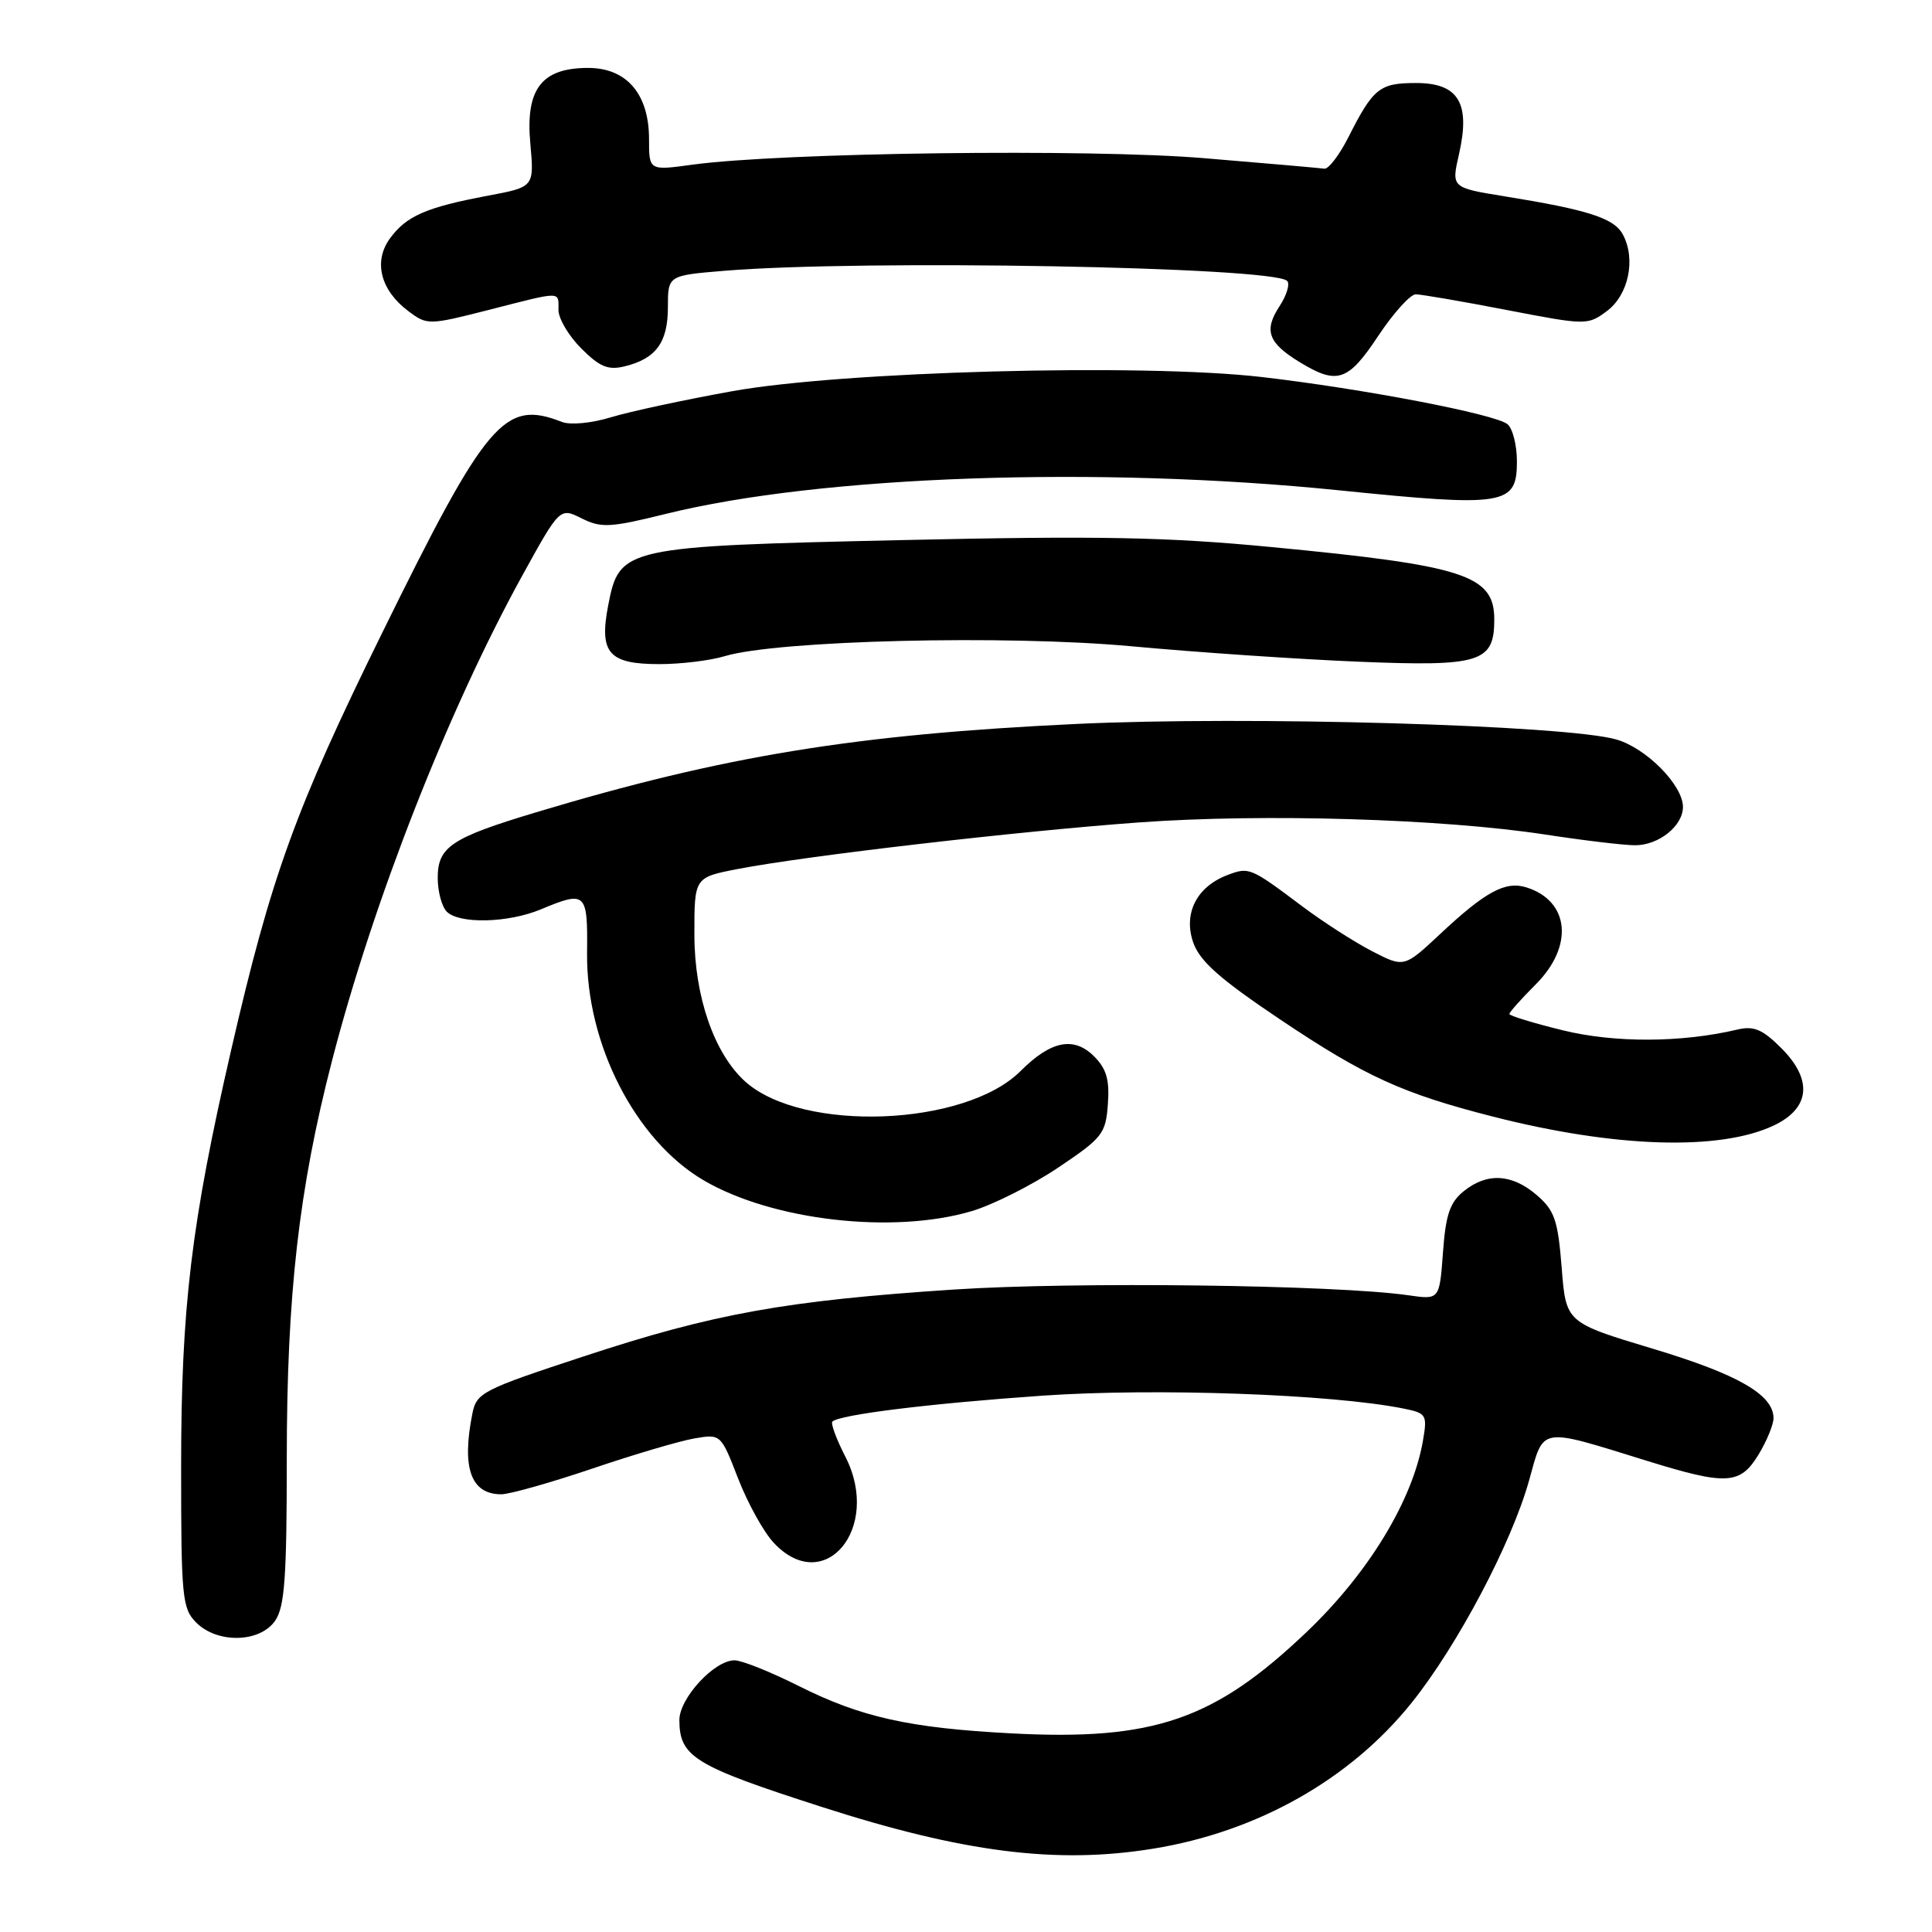 <?xml version="1.0" encoding="UTF-8" standalone="no"?>
<!DOCTYPE svg PUBLIC "-//W3C//DTD SVG 1.1//EN" "http://www.w3.org/Graphics/SVG/1.1/DTD/svg11.dtd" >
<svg xmlns="http://www.w3.org/2000/svg" xmlns:xlink="http://www.w3.org/1999/xlink" version="1.1" viewBox="0 0 256 256">
 <g >
 <path fill="currentColor"
d=" M 152.79 244.96 C 166.62 242.72 178.93 235.77 187.06 225.61 C 193.14 218.02 200.31 204.44 202.61 196.17 C 204.62 188.96 203.79 189.10 218.30 193.59 C 228.80 196.84 230.58 196.73 233.01 192.75 C 234.10 190.96 234.99 188.79 235.00 187.92 C 235.00 184.81 230.31 182.11 219.00 178.71 C 207.50 175.25 207.50 175.25 206.93 167.97 C 206.43 161.66 205.99 160.39 203.62 158.35 C 200.33 155.52 197.02 155.35 193.94 157.85 C 192.11 159.33 191.56 160.98 191.20 165.97 C 190.74 172.23 190.74 172.23 186.62 171.63 C 176.99 170.25 142.51 169.81 126.40 170.87 C 104.10 172.34 94.53 174.06 77.34 179.73 C 63.89 184.15 63.14 184.54 62.59 187.32 C 61.15 194.52 62.40 198.00 66.42 198.00 C 67.52 198.00 72.95 196.47 78.47 194.60 C 83.98 192.73 90.08 190.93 92.01 190.60 C 95.50 190.00 95.52 190.01 97.80 195.90 C 99.06 199.15 101.17 202.97 102.50 204.40 C 109.20 211.63 116.85 202.51 112.03 193.05 C 110.83 190.72 110.06 188.61 110.29 188.37 C 111.22 187.45 123.19 185.97 138.18 184.93 C 153.09 183.90 176.40 184.73 185.92 186.63 C 189.02 187.25 189.14 187.45 188.55 190.89 C 187.19 198.78 181.37 208.38 173.23 216.16 C 160.94 227.90 152.89 230.68 134.00 229.68 C 120.47 228.97 114.07 227.54 105.77 223.37 C 102.08 221.52 98.28 220.00 97.33 220.00 C 94.64 220.00 90.00 225.04 90.02 227.94 C 90.04 232.79 92.02 234.00 108.77 239.39 C 127.63 245.47 140.01 247.04 152.79 244.96 Z  M 36.44 214.78 C 37.72 212.95 38.00 209.11 38.00 193.31 C 38.00 171.61 39.59 157.58 43.99 140.57 C 49.45 119.44 59.35 94.18 69.15 76.37 C 74.18 67.24 74.18 67.24 77.08 68.69 C 79.67 69.98 80.85 69.92 88.24 68.09 C 108.70 63.02 145.56 61.73 177.34 64.96 C 199.45 67.21 201.00 66.96 201.00 61.15 C 201.00 59.00 200.44 56.78 199.75 56.21 C 198.14 54.87 180.48 51.49 167.12 49.95 C 151.31 48.13 111.60 49.20 97.00 51.84 C 90.67 52.98 83.46 54.53 80.96 55.29 C 78.39 56.08 75.58 56.34 74.46 55.91 C 66.83 52.92 64.52 55.64 50.61 83.92 C 39.14 107.23 35.94 116.07 30.65 139.04 C 25.33 162.15 24.00 173.24 24.00 194.38 C 24.00 211.67 24.14 213.14 26.00 215.00 C 28.80 217.80 34.41 217.68 36.44 214.78 Z  M 128.76 160.48 C 131.58 159.64 136.72 157.05 140.19 154.73 C 146.09 150.77 146.52 150.23 146.80 146.30 C 147.04 143.08 146.61 141.61 144.97 139.97 C 142.29 137.29 139.25 137.90 135.24 141.91 C 127.90 149.26 106.39 150.10 98.79 143.35 C 94.66 139.67 92.02 132.10 92.01 123.88 C 92.00 116.26 92.00 116.26 97.75 115.15 C 106.77 113.40 135.06 110.12 151.00 108.97 C 167.46 107.78 191.08 108.49 204.74 110.58 C 209.82 111.36 215.19 112.00 216.66 112.00 C 219.80 112.00 223.00 109.44 223.00 106.92 C 223.00 104.05 218.16 99.14 214.19 97.99 C 207.56 96.07 165.29 94.85 142.54 95.93 C 113.27 97.32 95.90 100.16 71.05 107.63 C 59.80 111.01 58.00 112.21 58.00 116.32 C 58.00 118.13 58.54 120.14 59.20 120.80 C 60.86 122.46 67.34 122.30 71.65 120.50 C 77.65 118.00 77.88 118.21 77.79 126.25 C 77.65 138.33 84.20 151.10 93.24 156.40 C 102.34 161.73 118.34 163.57 128.76 160.48 Z  M 235.00 149.15 C 239.86 146.86 240.24 143.09 236.03 138.88 C 233.54 136.39 232.40 135.91 230.22 136.42 C 222.83 138.17 213.96 138.21 207.08 136.52 C 203.19 135.57 200.00 134.59 200.00 134.36 C 200.00 134.12 201.57 132.36 203.50 130.43 C 208.55 125.38 207.98 119.40 202.28 117.59 C 199.49 116.70 196.85 118.12 190.84 123.75 C 186.05 128.23 186.05 128.23 181.77 126.02 C 179.42 124.80 175.25 122.12 172.50 120.05 C 165.68 114.93 165.51 114.86 162.64 115.95 C 158.56 117.50 156.77 121.04 158.11 124.89 C 158.98 127.37 161.63 129.72 169.59 135.06 C 180.89 142.64 185.81 144.89 197.84 147.96 C 213.98 152.08 227.82 152.52 235.00 149.15 Z  M 96.01 86.95 C 103.01 84.84 133.42 84.10 149.98 85.64 C 158.52 86.43 172.04 87.35 180.04 87.68 C 196.17 88.34 198.00 87.77 198.00 82.08 C 198.00 76.21 194.09 74.94 168.50 72.49 C 154.65 71.16 145.61 70.98 119.74 71.56 C 82.59 72.39 82.08 72.50 80.59 80.21 C 79.37 86.53 80.65 88.00 87.38 88.00 C 90.20 88.00 94.09 87.53 96.01 86.95 Z  M 182.63 44.50 C 184.64 41.48 186.87 39.00 187.59 39.00 C 188.31 39.00 193.72 39.93 199.62 41.07 C 210.20 43.11 210.37 43.11 212.92 41.22 C 215.79 39.09 216.79 34.34 215.04 31.08 C 213.88 28.91 210.48 27.81 199.40 26.02 C 192.31 24.87 192.31 24.87 193.32 20.45 C 194.87 13.67 193.27 11.00 187.64 11.00 C 182.80 11.00 181.97 11.66 178.66 18.20 C 177.46 20.56 176.03 22.43 175.49 22.35 C 174.95 22.27 167.77 21.64 159.55 20.96 C 144.31 19.69 103.62 20.21 91.75 21.82 C 86.00 22.61 86.00 22.61 86.00 18.44 C 86.00 12.46 83.04 9.00 77.93 9.00 C 71.75 9.00 69.61 11.80 70.27 19.02 C 70.79 24.78 70.79 24.78 64.65 25.93 C 56.47 27.47 53.86 28.61 51.68 31.58 C 49.44 34.64 50.41 38.47 54.14 41.25 C 56.60 43.09 56.81 43.09 64.74 41.07 C 74.59 38.55 74.00 38.55 74.00 41.08 C 74.00 42.22 75.36 44.52 77.03 46.18 C 79.47 48.62 80.58 49.08 82.78 48.54 C 86.93 47.52 88.50 45.37 88.50 40.70 C 88.50 36.50 88.50 36.50 96.00 35.88 C 114.30 34.37 168.68 35.35 170.55 37.22 C 170.95 37.61 170.50 39.11 169.56 40.55 C 167.43 43.79 168.02 45.43 172.22 47.99 C 177.19 51.02 178.62 50.55 182.63 44.50 Z "/>
</g>
</svg>